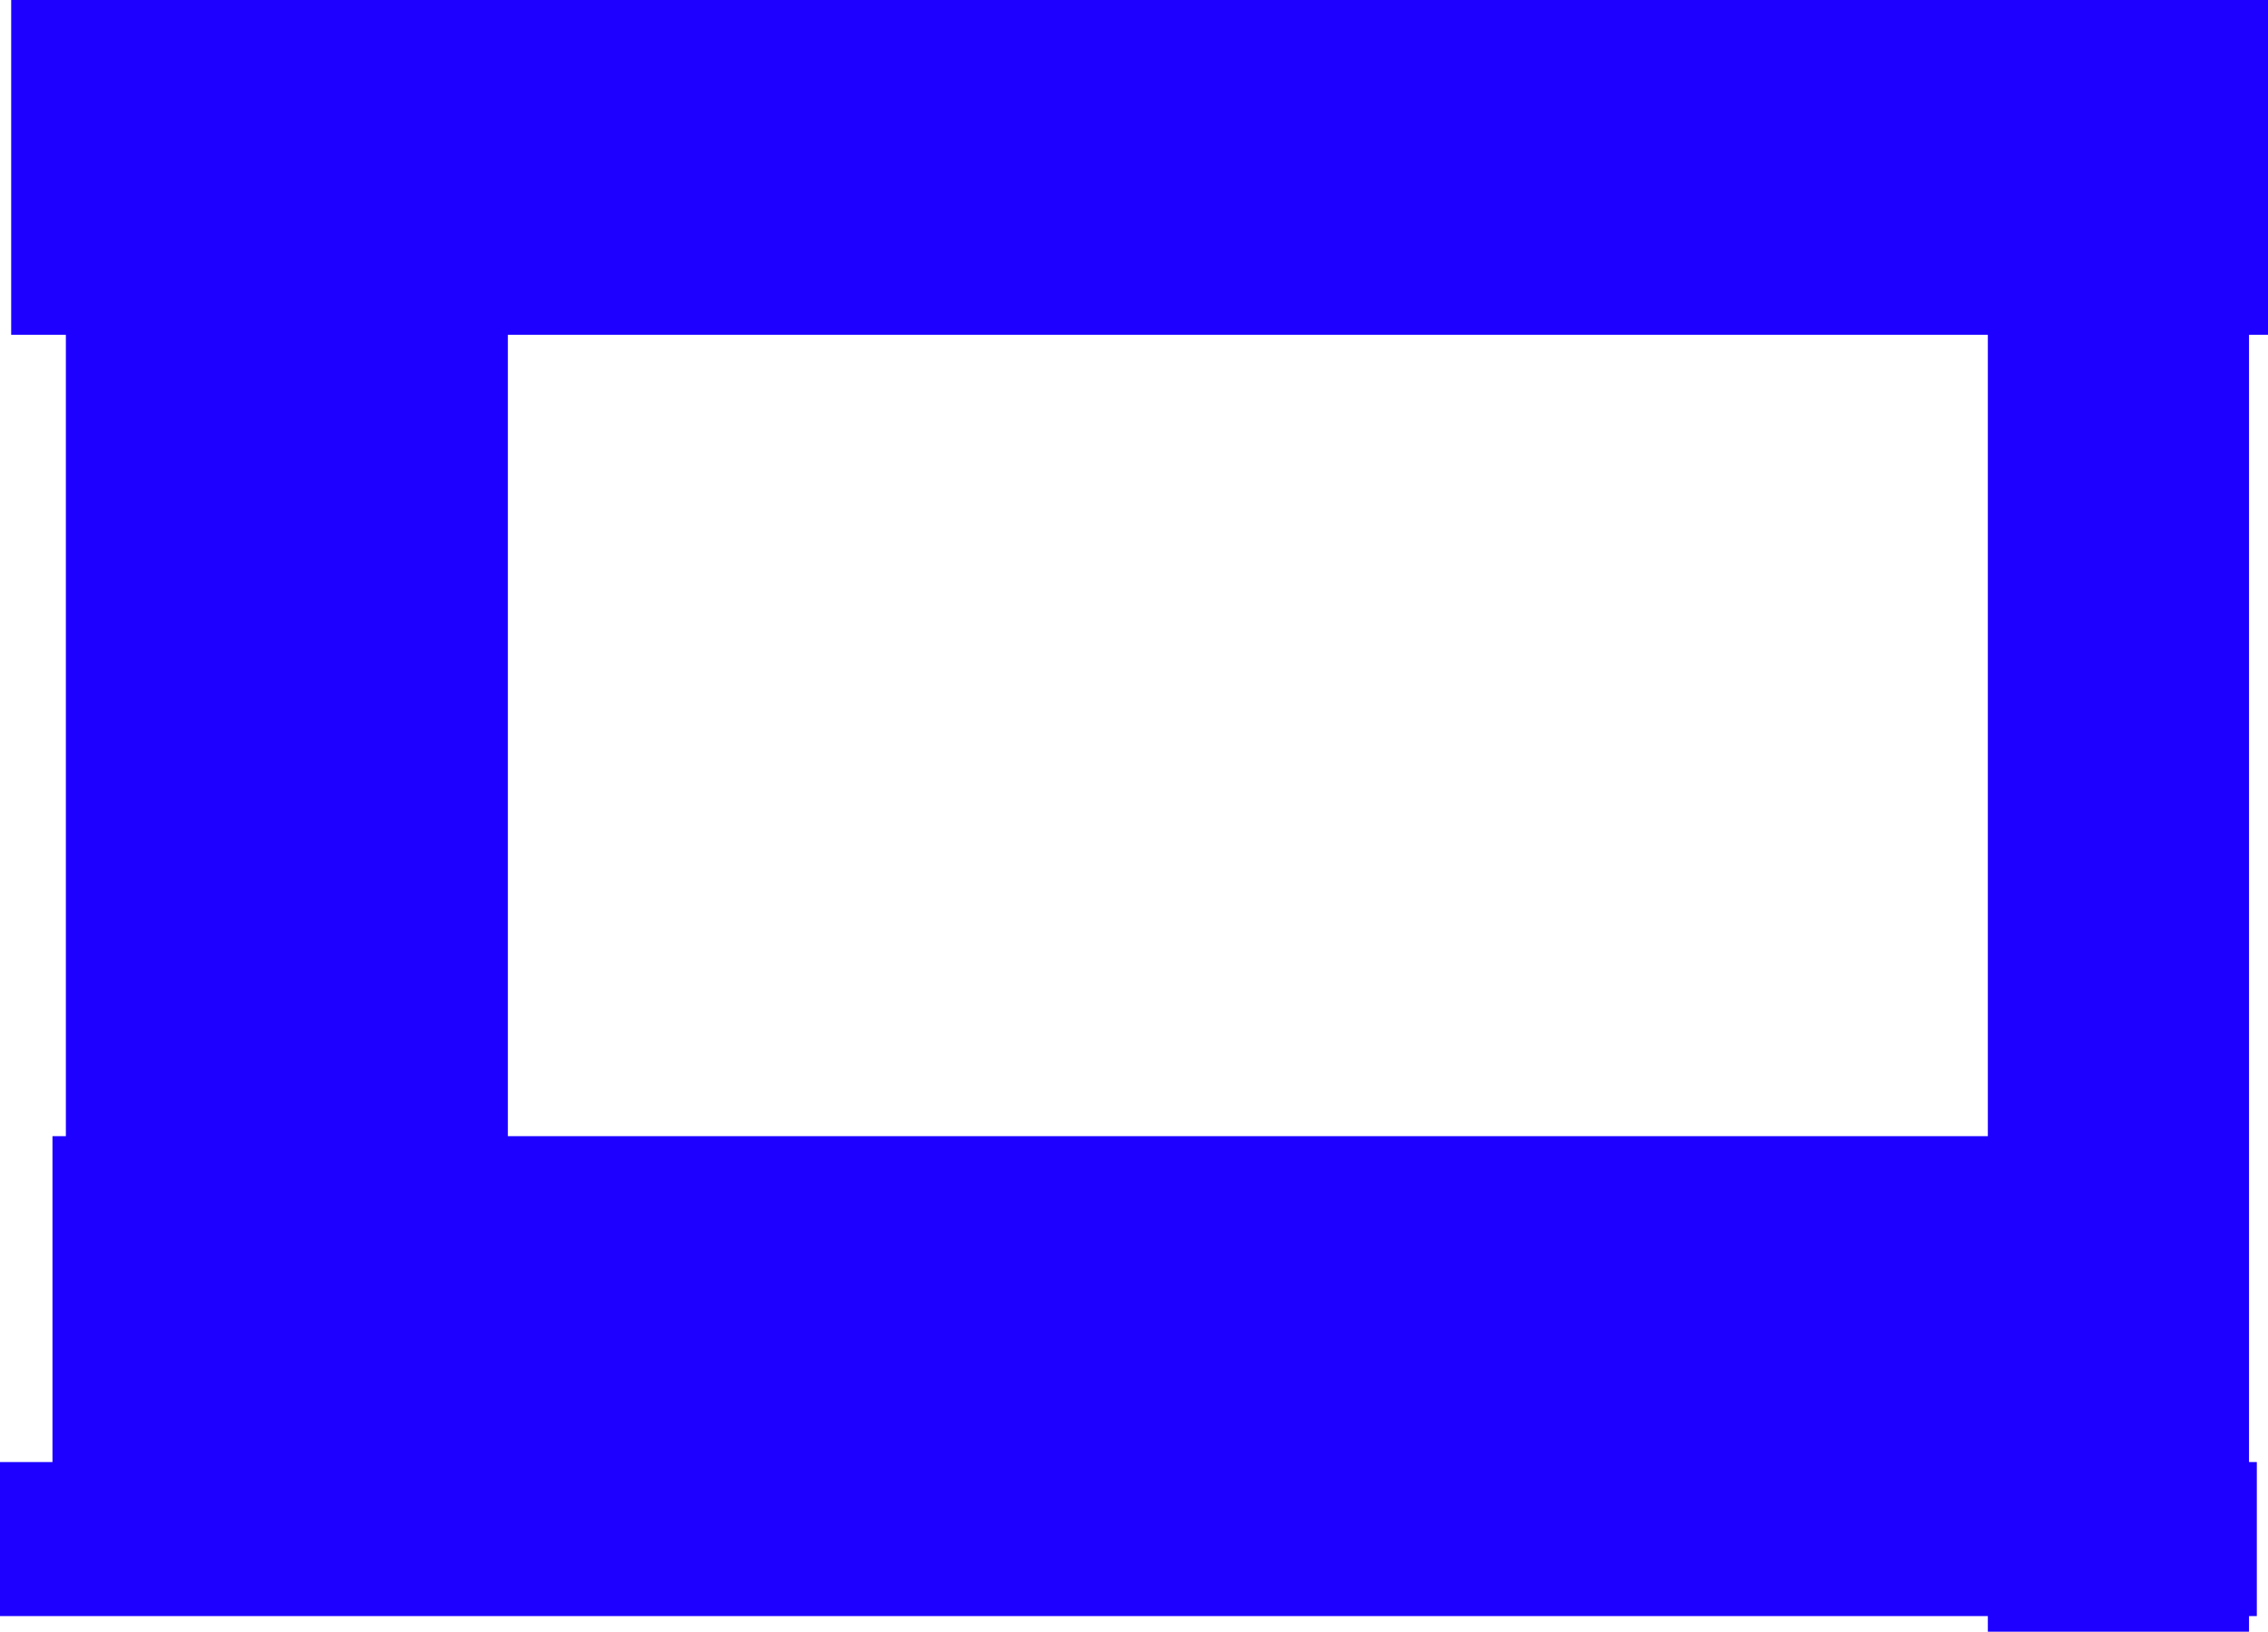 <svg version="1.1" xmlns="http://www.w3.org/2000/svg" xmlns:xlink="http://www.w3.org/1999/xlink" width="508.514" height="365.863" viewBox="0,0,508.514,365.863"><g transform="translate(21.517,0.931)"><g fill="#1d00ff" stroke="none" stroke-width="0" stroke-miterlimit="10"><path d="M-19.009,74.144v-75.075h506.006v75.075z"/><path d="M-21.517,361.426v-34.535h506.006v34.535z"/><path d="M424.182,364.932v-334.835h58.559v334.835z"/><path d="M-9.752,340.908v-87.087h444.444v87.087z"/><path d="M-6.749,322.89v-276.276h99.099v276.276z"/></g></g></svg>